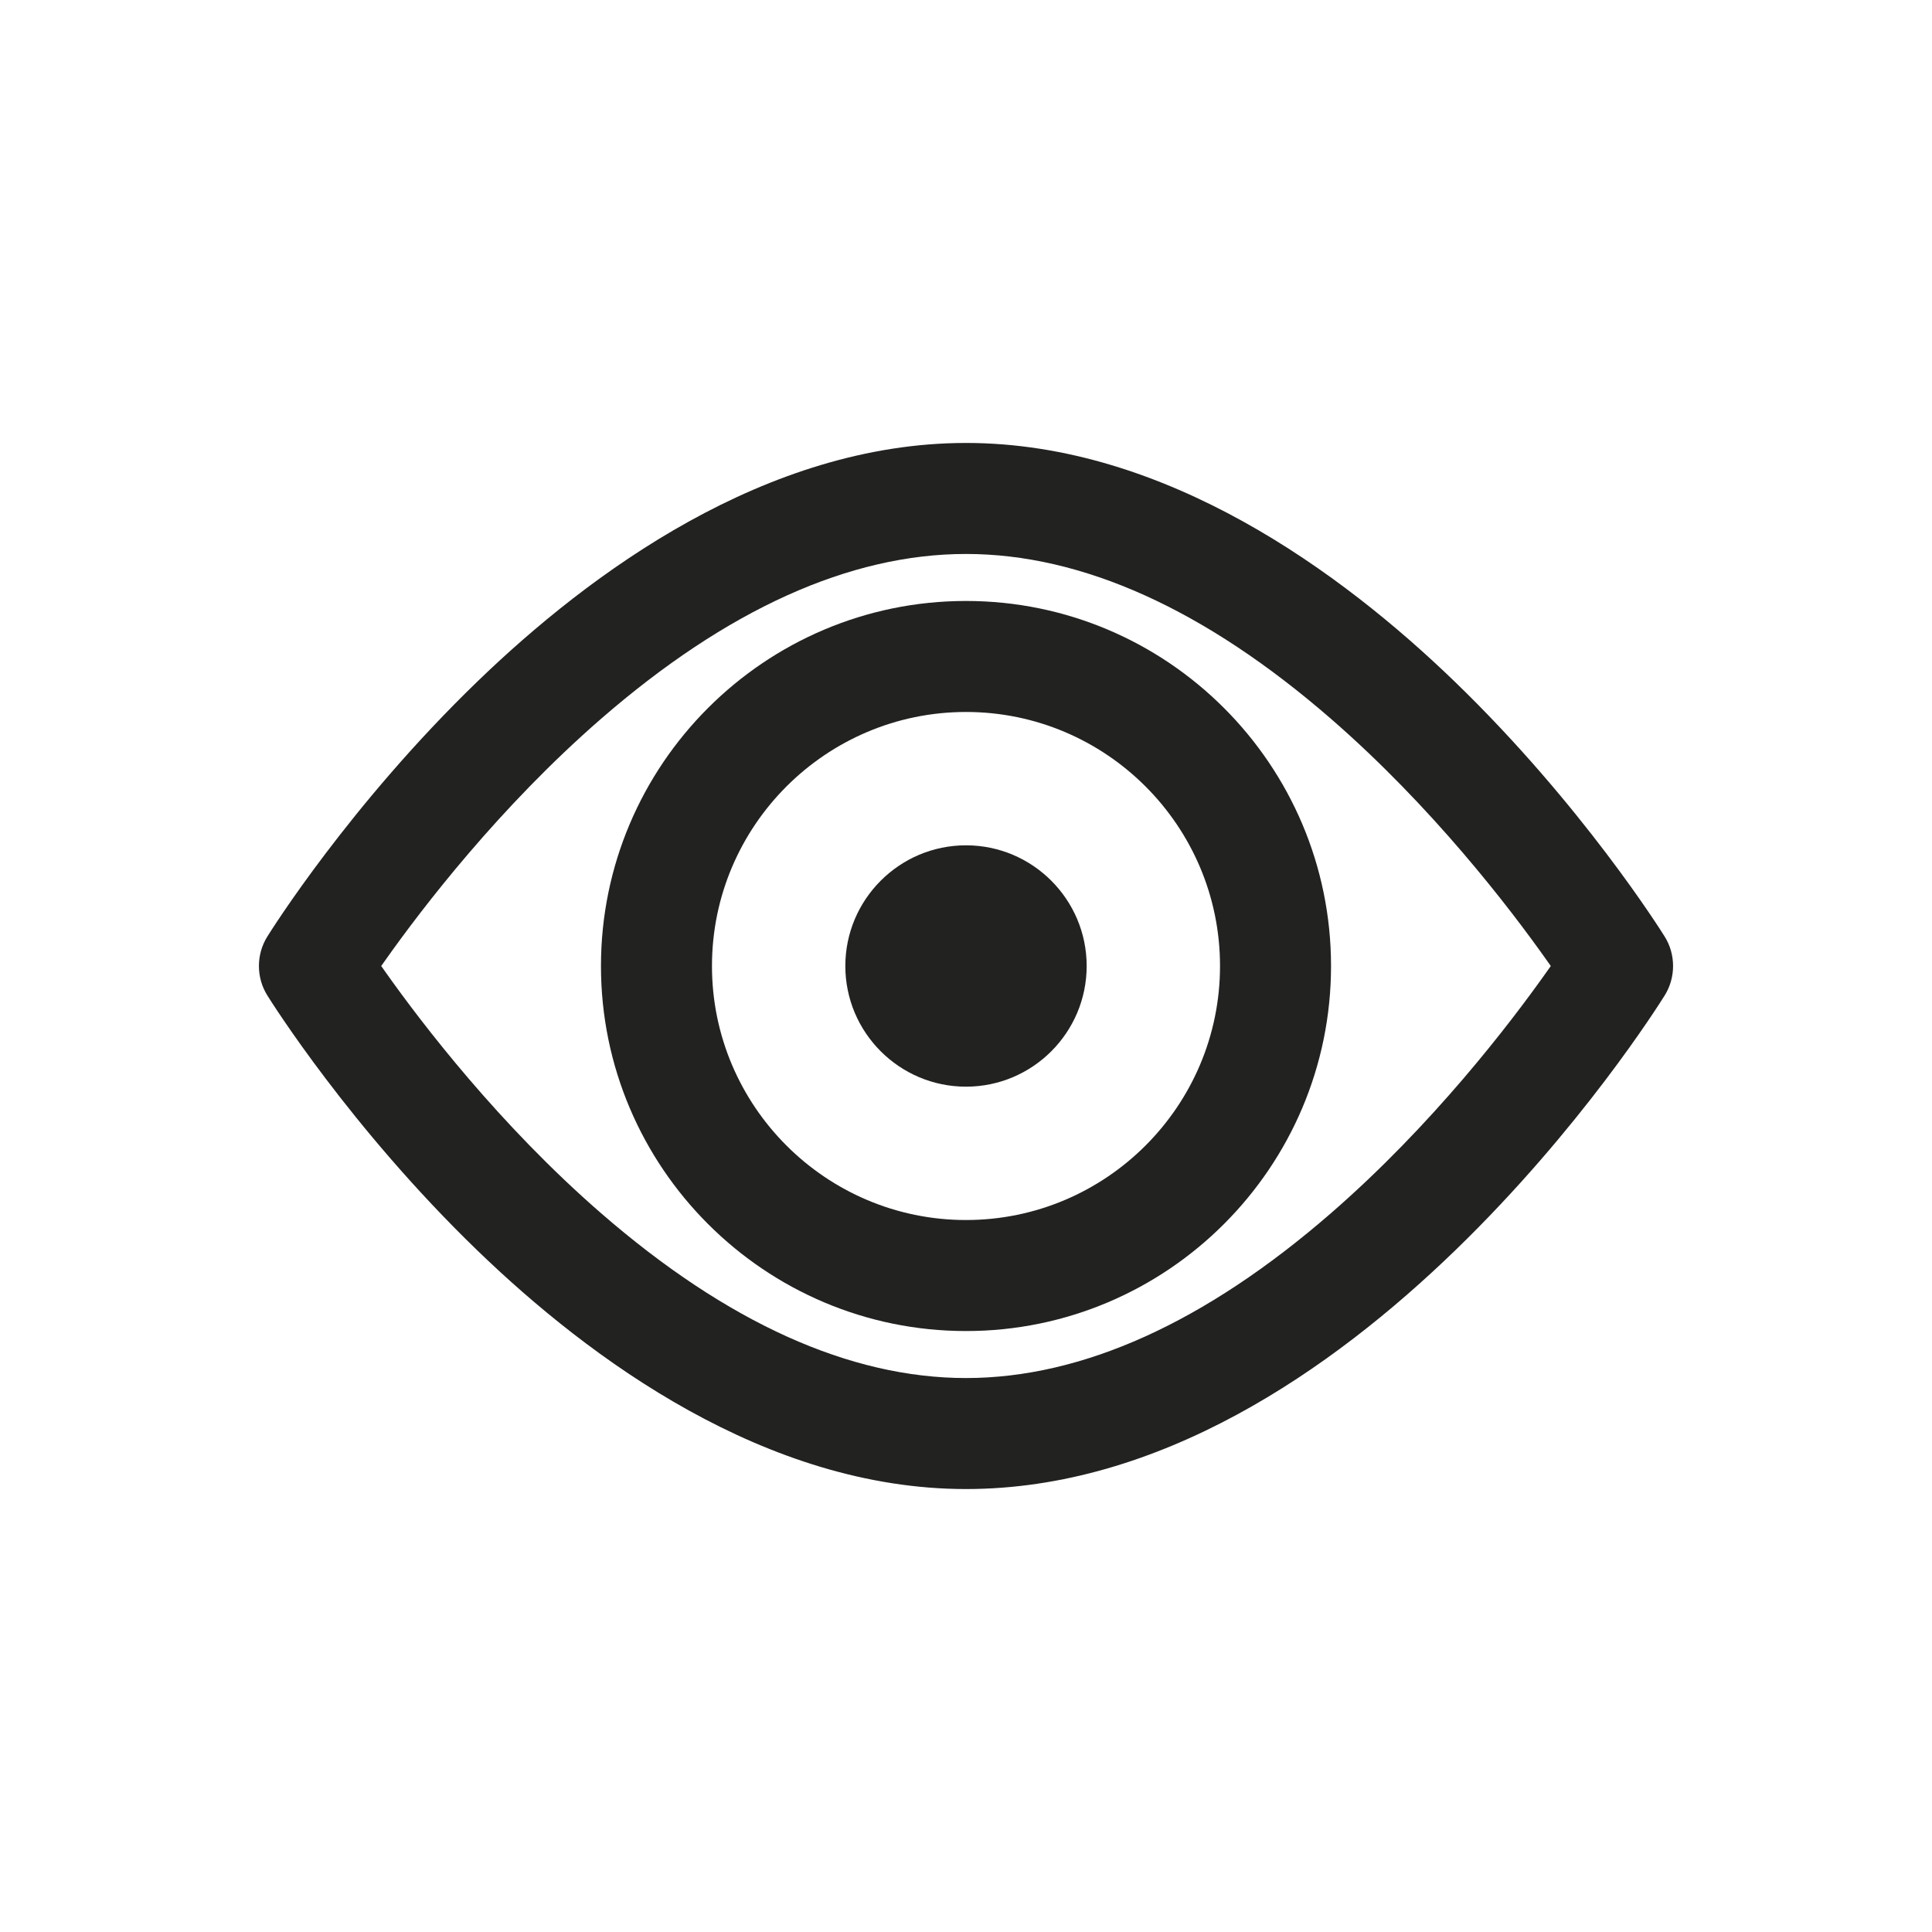 <?xml version="1.0" encoding="utf-8"?>
<!-- Generator: Adobe Illustrator 15.0.0, SVG Export Plug-In . SVG Version: 6.00 Build 0)  -->
<!DOCTYPE svg PUBLIC "-//W3C//DTD SVG 1.1//EN" "http://www.w3.org/Graphics/SVG/1.1/DTD/svg11.dtd">
<svg version="1.1" id="Capa_1" xmlns="http://www.w3.org/2000/svg" xmlns:xlink="http://www.w3.org/1999/xlink" x="0px" y="0px"
	 width="600px" height="600px" viewBox="0 0 600 600" enable-background="new 0 0 600 600" xml:space="preserve">
<g>
	<path fill="#222221" d="M516.994,290.877c-1.03-1.656-25.683-40.974-65.189-79.166c-34.989-33.826-89.729-74.148-151.805-74.148
		c-62.077,0-116.816,40.322-151.806,74.148c-39.609,38.293-64.156,77.511-65.182,79.161c-3.466,5.545-3.467,12.707-0.005,18.248
		c1.028,1.654,25.603,40.9,65.187,79.169c34.989,33.826,89.729,74.148,151.806,74.148c120.236,0,213.097-147.053,216.993-153.312
		C520.452,303.581,520.453,296.42,516.994,290.877z M480.386,301.736c-11.508,16.268-35.521,47.647-67.053,75.038
		C374.232,410.74,336.102,427.963,300,427.963c-36.103,0-74.232-17.223-113.332-51.188c-31.527-27.388-55.545-58.77-67.056-75.038
		l-1.226-1.732l1.226-1.732c11.506-16.268,35.519-47.647,67.056-75.046c39.101-33.967,77.23-51.189,113.332-51.189
		c36.101,0,74.232,17.223,113.333,51.189c31.542,27.403,55.55,58.78,67.053,75.046l1.226,1.732L480.386,301.736z"/>
	<path fill="#222221" d="M300,186.637c-62.509,0-113.364,50.856-113.364,113.367c0,62.509,50.855,113.363,113.364,113.363
		c62.508,0,113.364-50.854,113.364-113.363C413.363,237.493,362.508,186.637,300,186.637z M300,378.889
		c-43.5,0-78.891-35.387-78.891-78.885c0-43.502,35.391-78.893,78.891-78.893c43.5,0,78.889,35.391,78.889,78.893
		C378.889,343.502,343.499,378.889,300,378.889z"/>
	<path fill="#222221" d="M300,262.521c-20.664,0-37.475,16.814-37.475,37.482c0,20.662,16.811,37.473,37.475,37.473
		c20.665,0,37.476-16.811,37.476-37.473C337.476,279.336,320.664,262.521,300,262.521z"/>
</g>
</svg>
